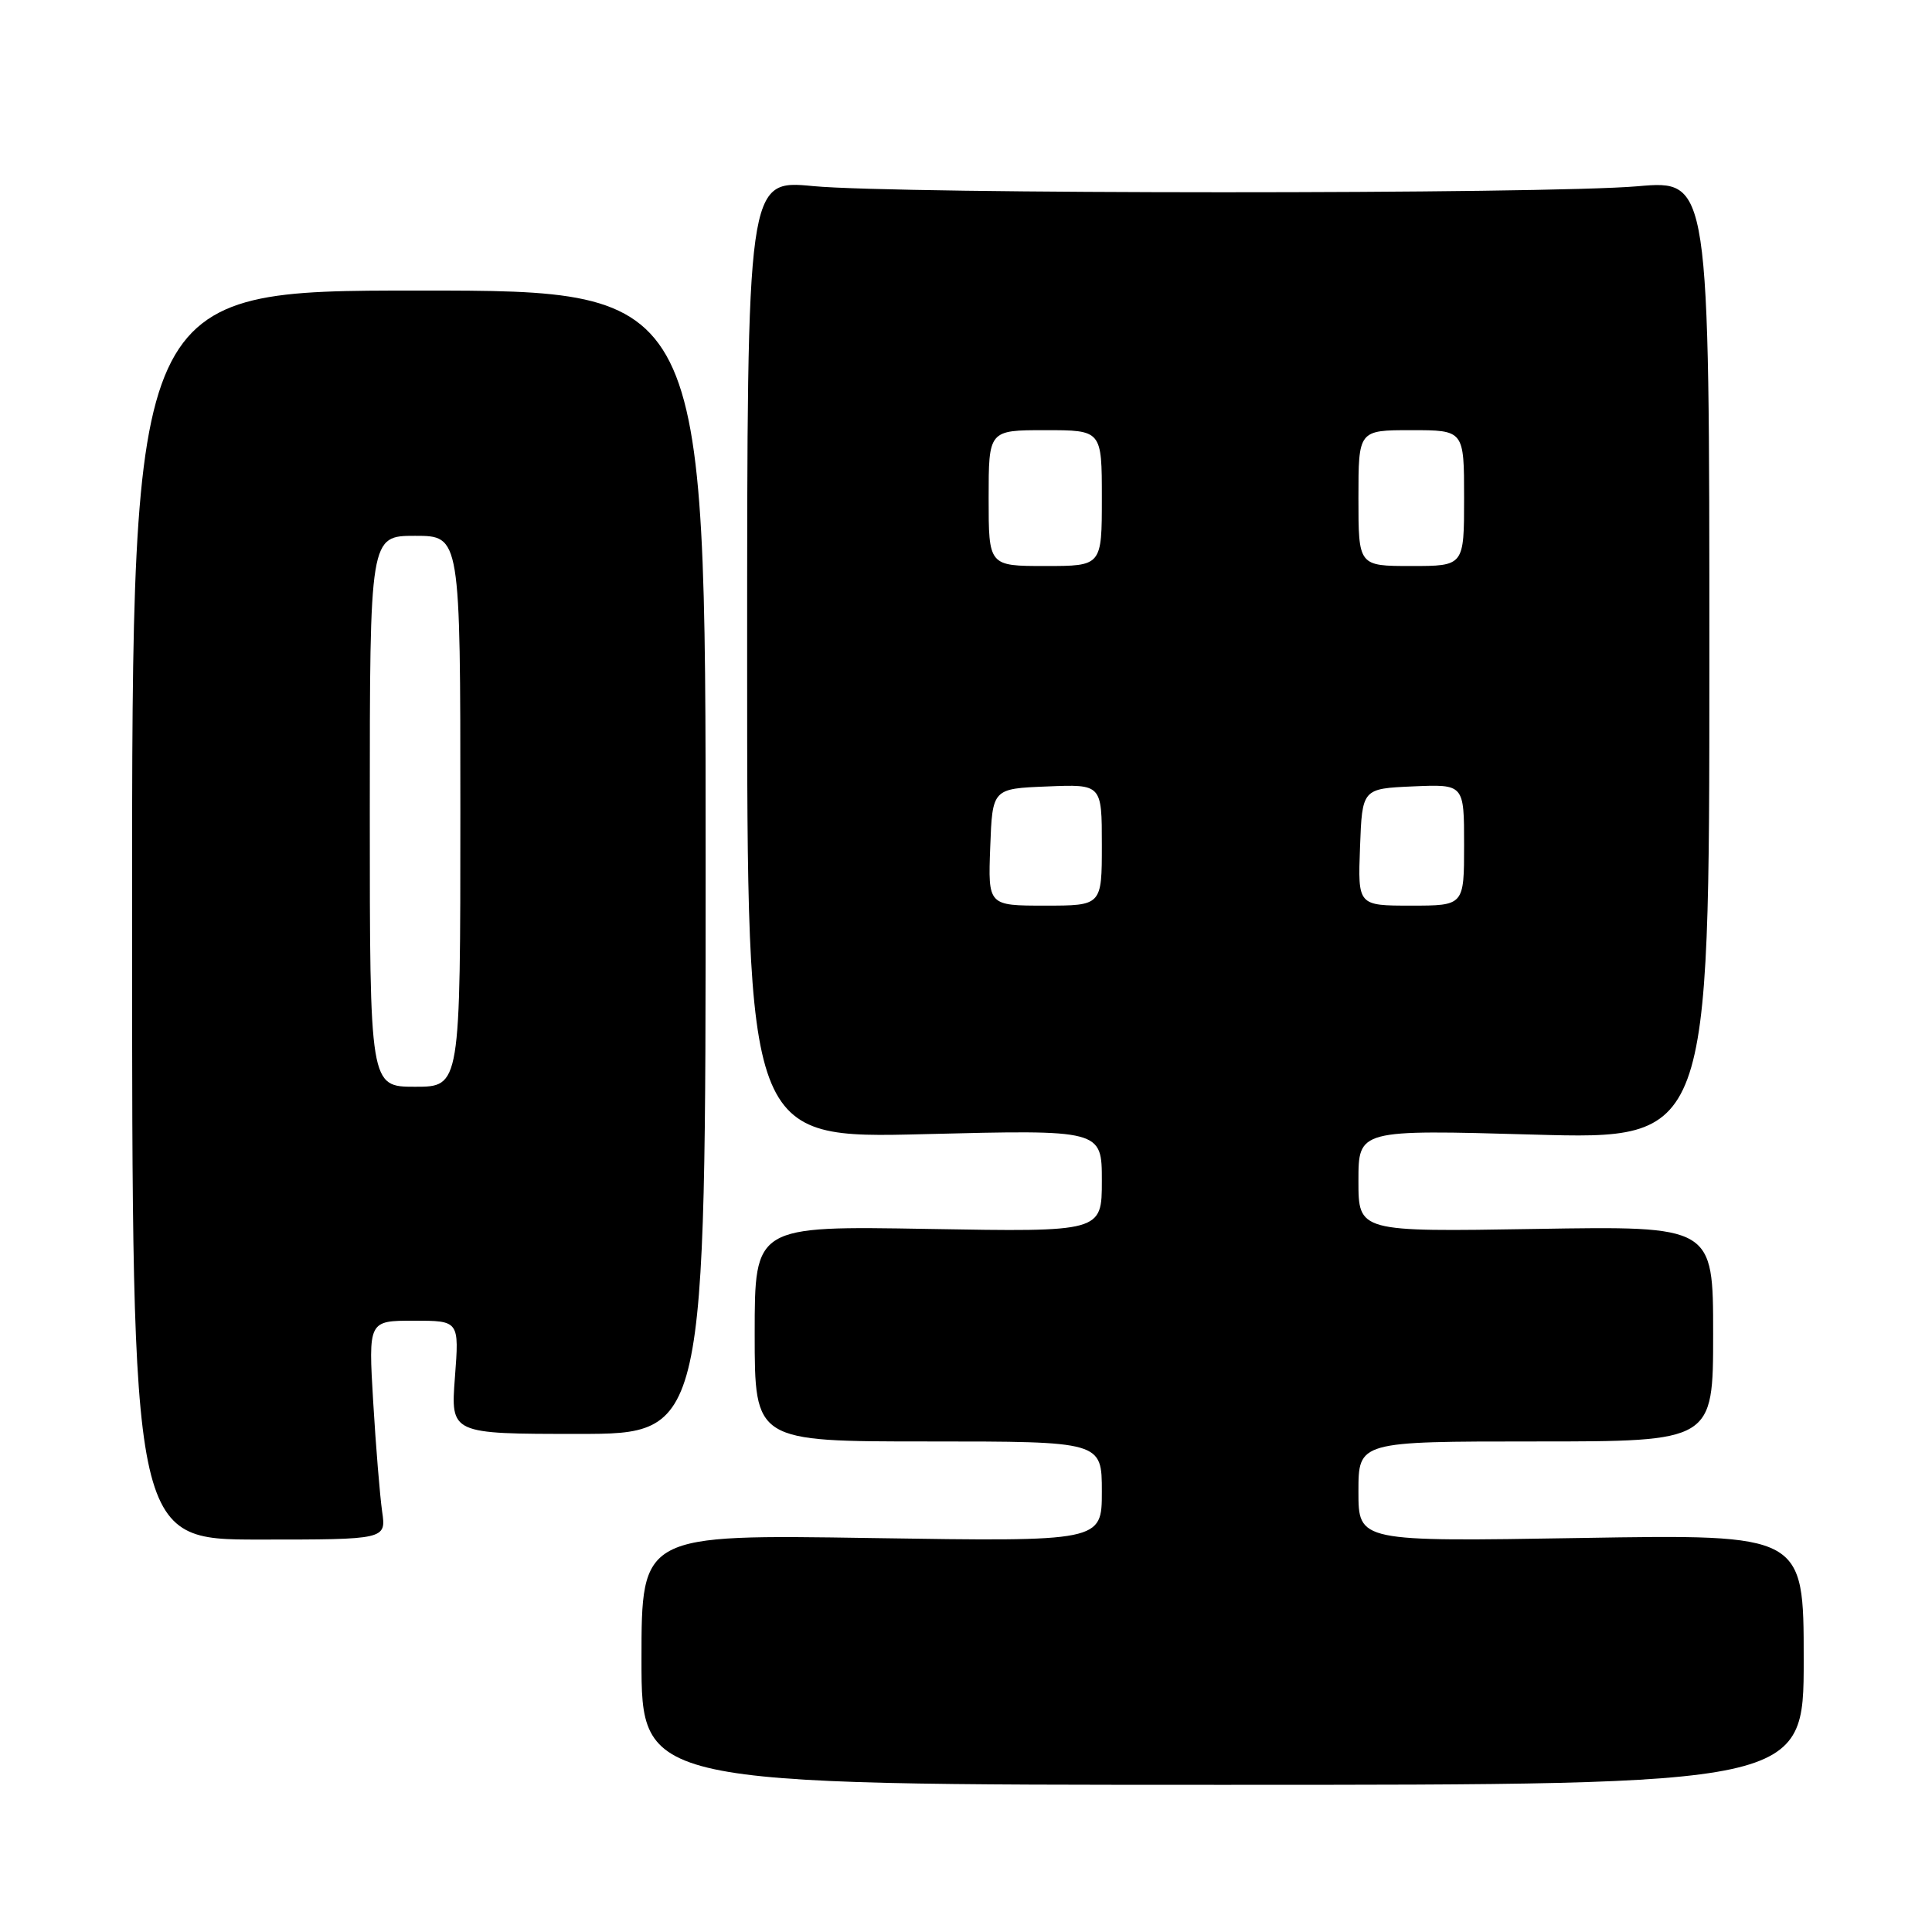 <?xml version="1.0" encoding="UTF-8" standalone="no"?>
<!DOCTYPE svg PUBLIC "-//W3C//DTD SVG 1.1//EN" "http://www.w3.org/Graphics/SVG/1.1/DTD/svg11.dtd" >
<svg xmlns="http://www.w3.org/2000/svg" xmlns:xlink="http://www.w3.org/1999/xlink" version="1.1" viewBox="0 0 256 256">
 <g >
 <path fill="currentColor"
d=" M 239.00 219.90 C 239.00 203.30 239.00 203.30 209.50 203.79 C 180.00 204.28 180.00 204.28 180.00 197.64 C 180.00 191.00 180.00 191.00 203.50 191.00 C 227.00 191.00 227.00 191.00 227.00 176.73 C 227.00 162.45 227.00 162.45 203.50 162.84 C 180.00 163.23 180.00 163.23 180.00 156.46 C 180.00 149.68 180.00 149.68 203.25 150.34 C 226.50 150.99 226.50 150.99 226.50 87.42 C 226.50 23.85 226.50 23.85 217.00 24.68 C 204.57 25.75 119.03 25.74 107.75 24.66 C 99.00 23.82 99.00 23.82 99.00 87.35 C 99.00 150.87 99.00 150.87 122.50 150.28 C 146.00 149.69 146.00 149.69 146.00 156.46 C 146.00 163.24 146.00 163.24 123.00 162.84 C 100.00 162.44 100.00 162.44 100.00 176.72 C 100.00 191.00 100.00 191.00 123.00 191.00 C 146.00 191.00 146.00 191.00 146.00 197.64 C 146.00 204.27 146.00 204.27 115.50 203.80 C 85.00 203.32 85.00 203.32 85.00 219.91 C 85.00 236.50 85.00 236.50 162.00 236.50 C 239.00 236.50 239.00 236.50 239.00 219.90 Z  M 50.63 200.25 C 50.34 198.19 49.80 191.66 49.45 185.75 C 48.81 175.00 48.81 175.00 54.83 175.00 C 60.85 175.00 60.85 175.00 60.28 182.50 C 59.71 190.00 59.71 190.00 76.61 190.00 C 93.50 190.00 93.50 190.00 93.50 114.25 C 93.50 38.50 93.50 38.50 55.50 38.50 C 17.50 38.50 17.50 38.50 17.50 121.25 C 17.50 204.00 17.50 204.00 34.34 204.00 C 51.18 204.00 51.18 204.00 50.63 200.25 Z  M 131.21 112.25 C 131.50 104.50 131.50 104.50 138.75 104.21 C 146.00 103.91 146.00 103.91 146.00 111.96 C 146.00 120.00 146.00 120.00 138.46 120.00 C 130.92 120.00 130.92 120.00 131.21 112.25 Z  M 180.21 112.25 C 180.50 104.50 180.50 104.50 187.25 104.20 C 194.00 103.91 194.00 103.91 194.00 111.95 C 194.00 120.00 194.00 120.00 186.96 120.00 C 179.92 120.00 179.92 120.00 180.21 112.25 Z  M 131.00 66.00 C 131.00 57.00 131.00 57.00 138.50 57.00 C 146.00 57.00 146.00 57.00 146.00 66.00 C 146.00 75.00 146.00 75.00 138.50 75.00 C 131.00 75.00 131.00 75.00 131.00 66.00 Z  M 180.00 66.00 C 180.00 57.00 180.00 57.00 187.00 57.00 C 194.00 57.00 194.00 57.00 194.00 66.00 C 194.00 75.00 194.00 75.00 187.00 75.00 C 180.00 75.00 180.00 75.00 180.00 66.00 Z  M 49.00 107.50 C 49.00 71.00 49.00 71.00 55.00 71.00 C 61.00 71.00 61.00 71.00 61.00 107.50 C 61.00 144.00 61.00 144.00 55.00 144.00 C 49.00 144.00 49.00 144.00 49.00 107.50 Z "/>
</g>
</svg>